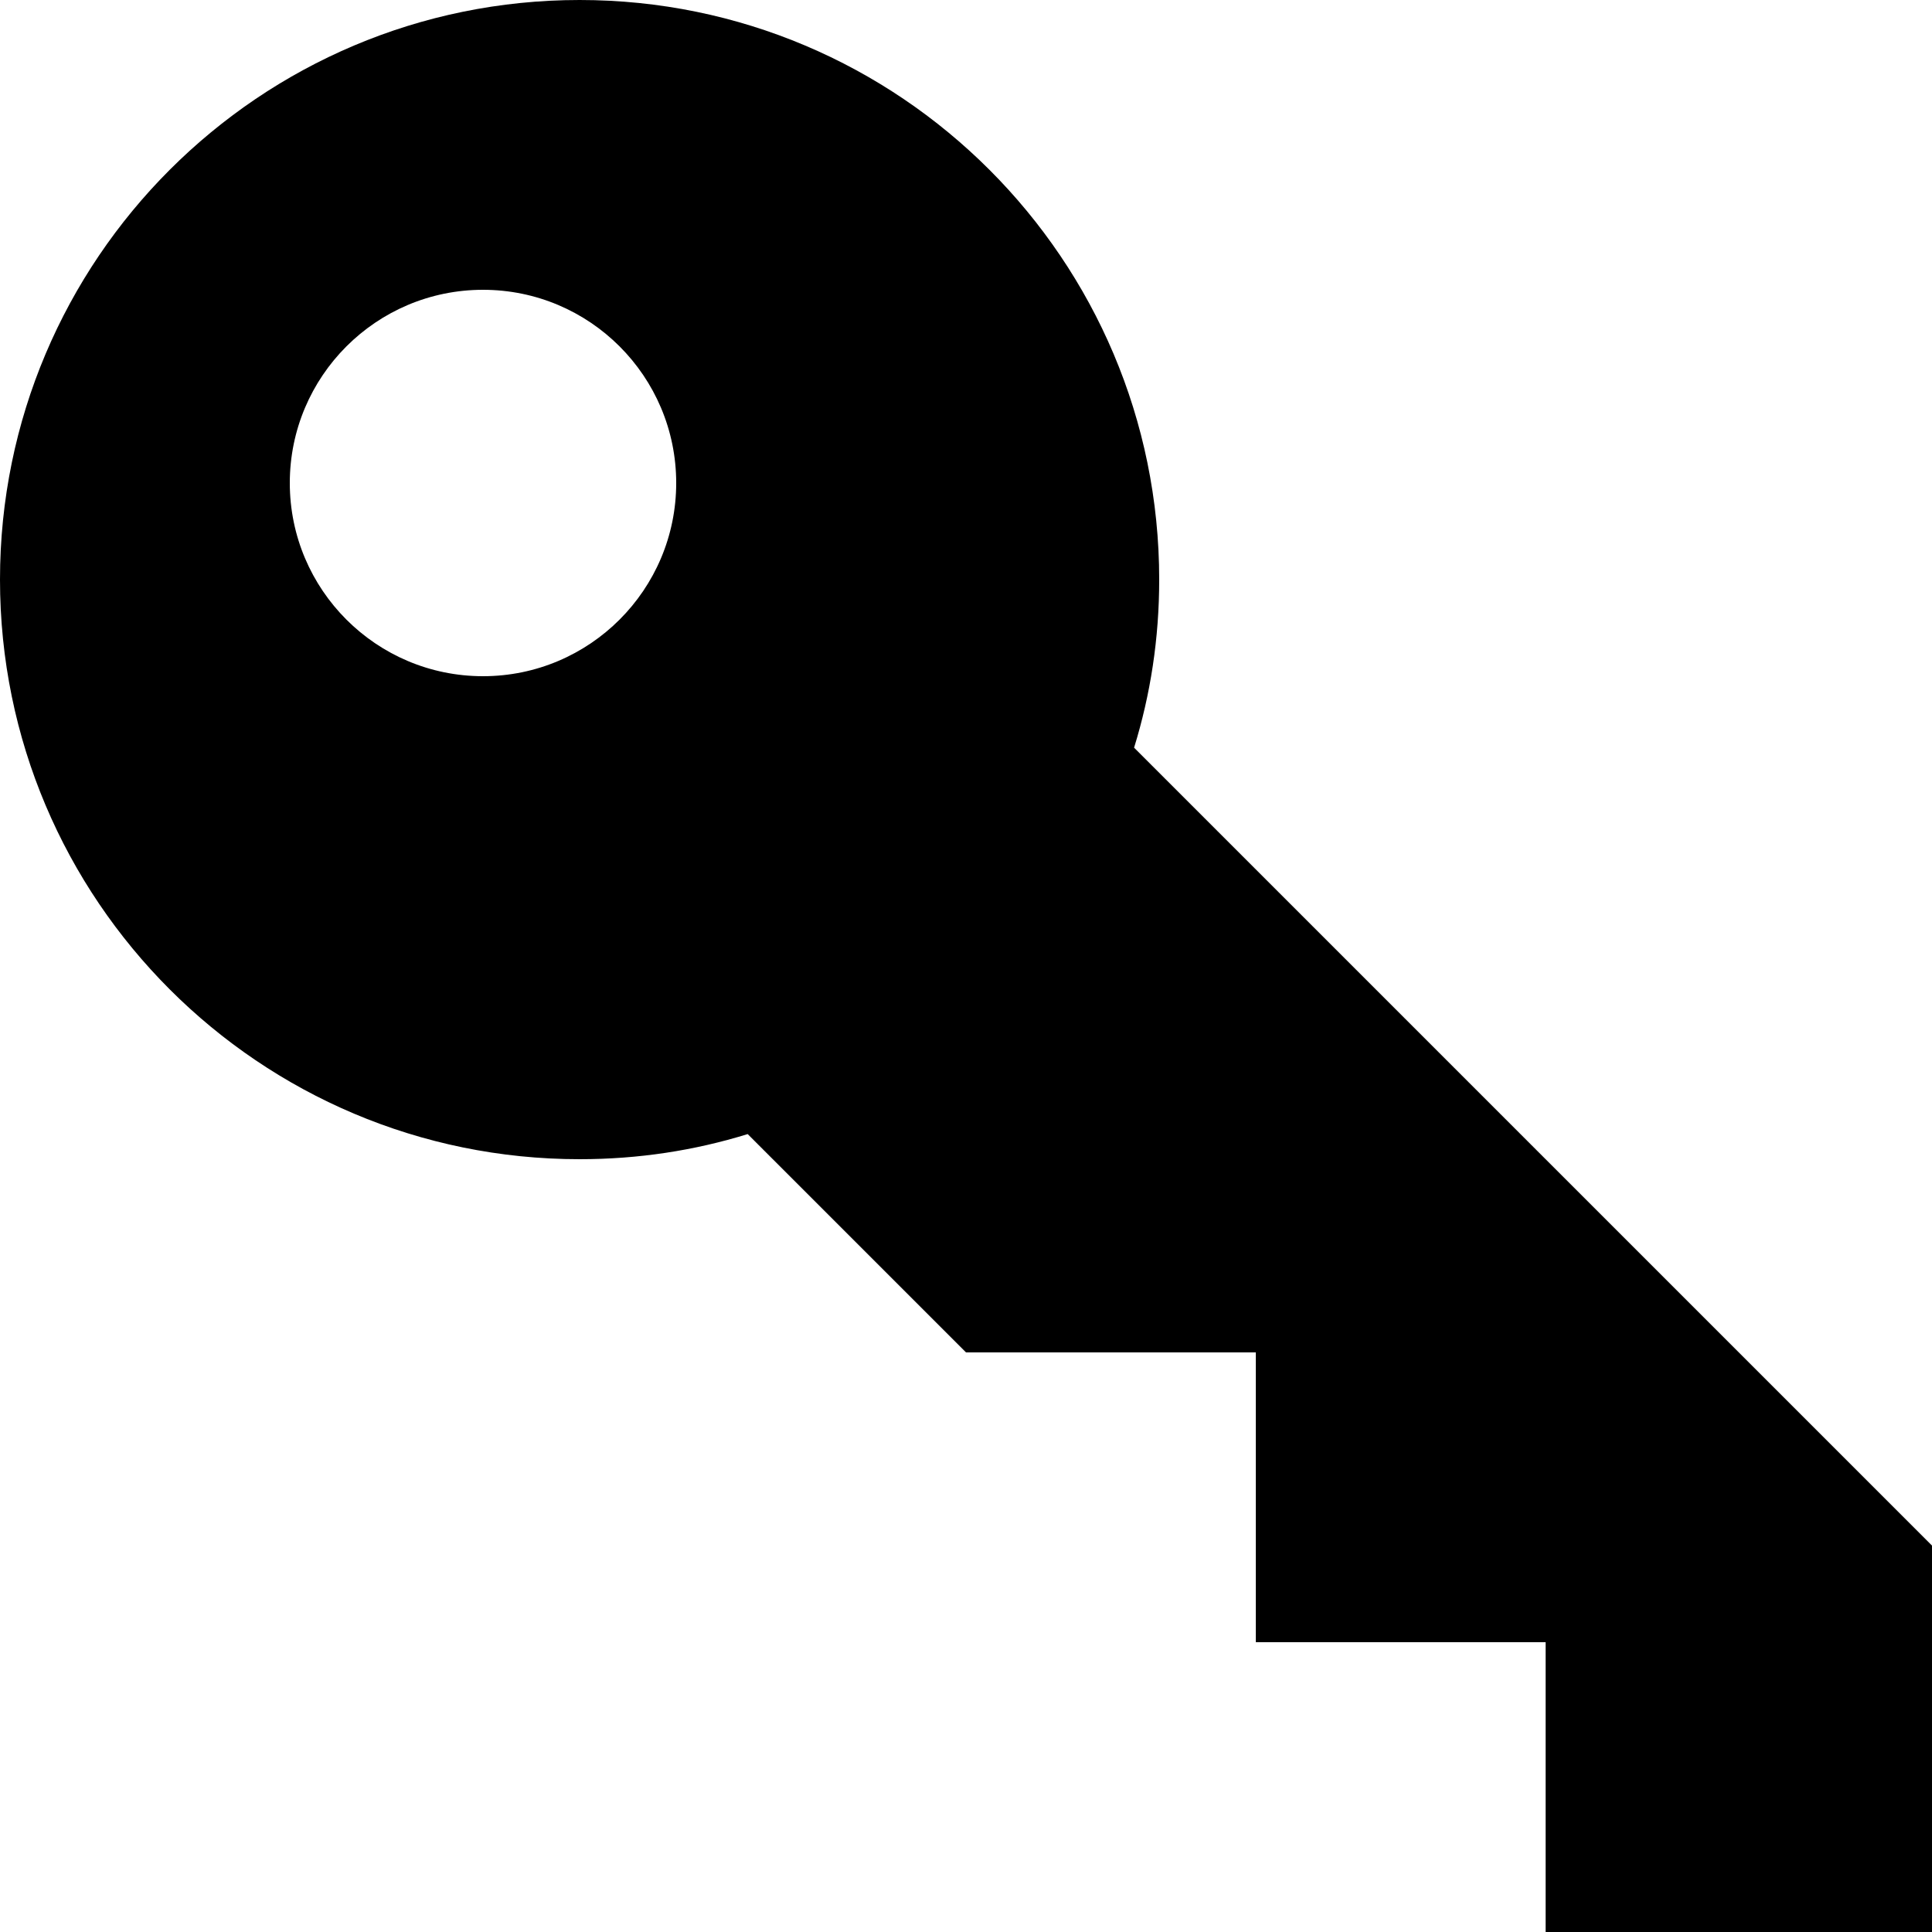<svg width="24" height="24" viewBox="0 0 24 24" fill="none" xmlns="http://www.w3.org/2000/svg">
<path fill-rule="evenodd" clip-rule="evenodd" d="M24 24V19.2L14.088 9.288C14.292 8.628 14.4 7.932 14.4 7.2C14.4 3.224 11.176 0 7.2 0C3.224 0 0 3.224 0 7.2C0 11.176 3.224 14.4 7.2 14.4C7.932 14.4 8.628 14.292 9.288 14.088L12 16.8H15.6V20.4H19.2V24H24ZM3.6 6C3.6 4.675 4.675 3.6 6 3.6C7.325 3.6 8.4 4.675 8.4 6C8.4 7.325 7.325 8.4 6 8.4C4.675 8.4 3.6 7.325 3.6 6Z" fill="black"/>
</svg>
